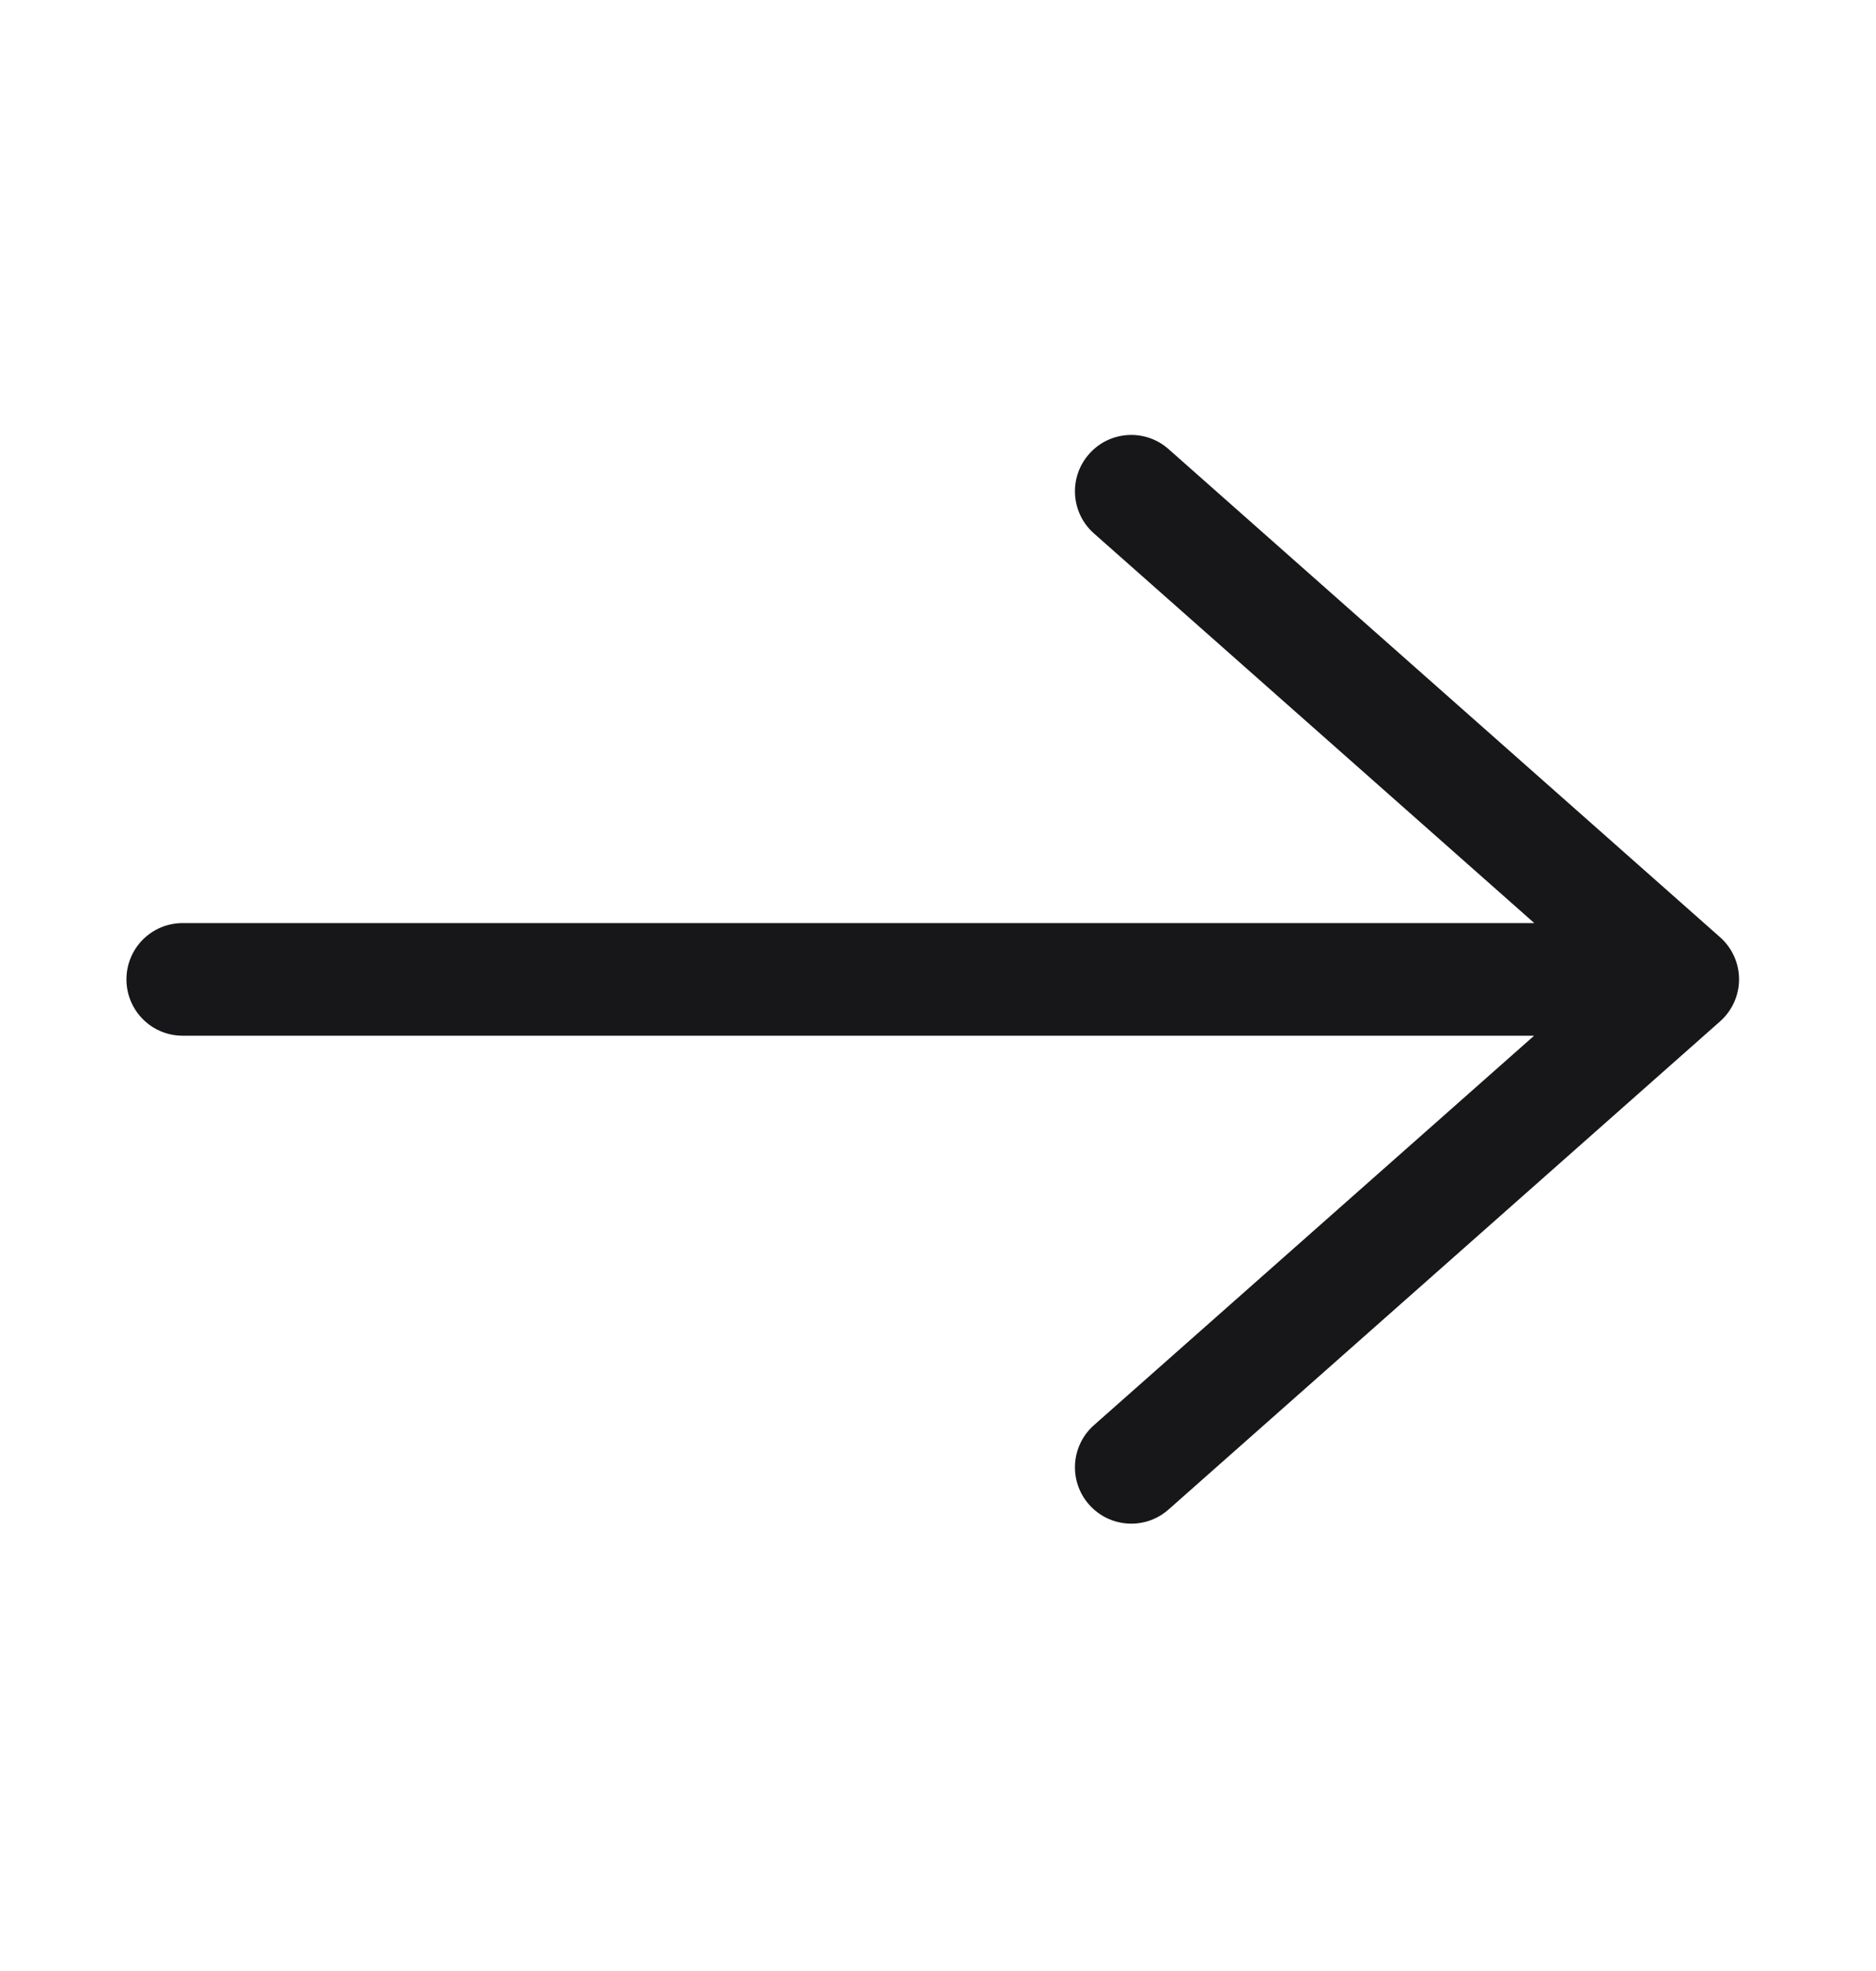 <svg width="20" height="21" viewBox="0 0 20 21" fill="none" xmlns="http://www.w3.org/2000/svg">
<path d="M1.348 10.435C1.348 10.103 1.616 9.835 1.947 9.835L16.357 9.835L11.663 5.684C11.414 5.464 11.391 5.085 11.611 4.837C11.83 4.588 12.21 4.565 12.458 4.785L18.337 9.985C18.466 10.099 18.54 10.262 18.54 10.434C18.54 10.606 18.466 10.769 18.337 10.883L12.458 16.083C12.21 16.303 11.83 16.279 11.611 16.031C11.391 15.783 11.414 15.404 11.663 15.184L16.355 11.035L1.947 11.035C1.616 11.035 1.348 10.766 1.348 10.435Z" fill="#171719"/>
</svg>
